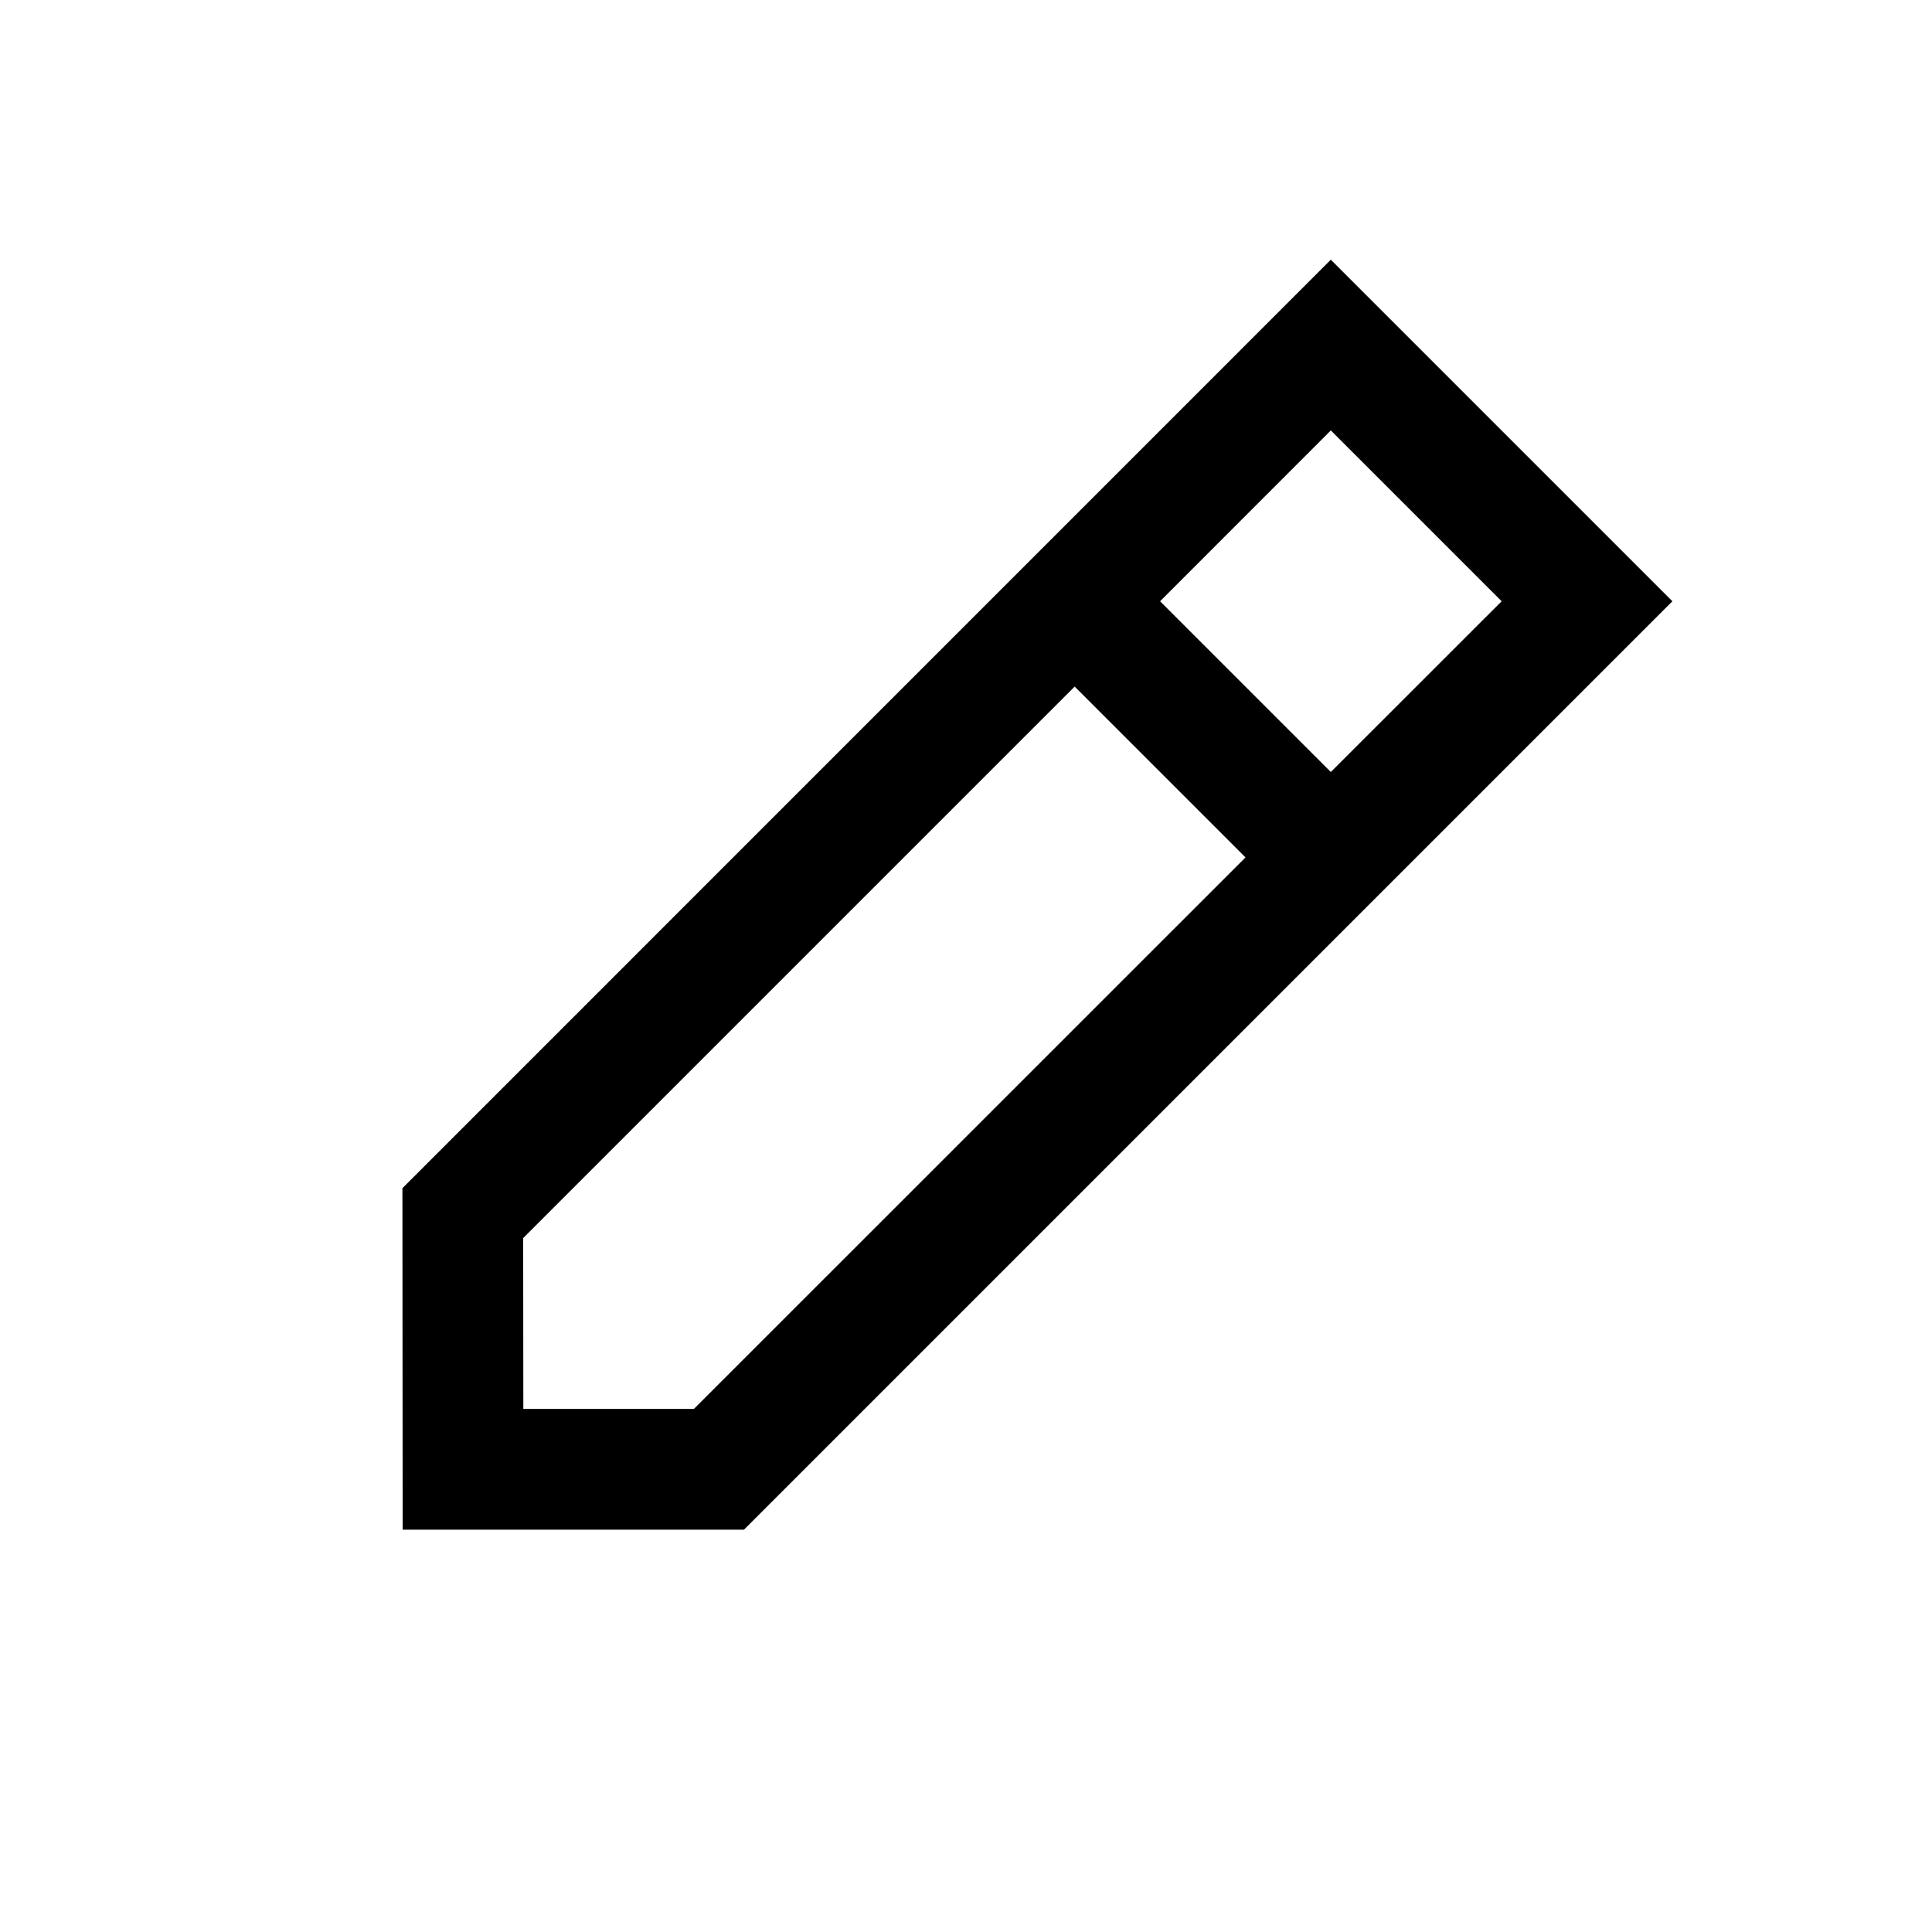 <svg width="24" height="24" viewBox="0 0 24 24" fill="none" xmlns="http://www.w3.org/2000/svg">
<path fill-rule="evenodd" clip-rule="evenodd" d="M6.499 15.38L6.501 17.502L8.62 17.502L15.472 10.651L13.35 8.529L6.499 15.38ZM14.411 7.469L16.532 9.59L18.654 7.469L16.532 5.347L14.411 7.469ZM16.532 3.226L20.775 7.469L9.242 19.002L5.002 19.002L4.999 14.76L16.532 3.226Z" fill="currentColor"/>
</svg>
